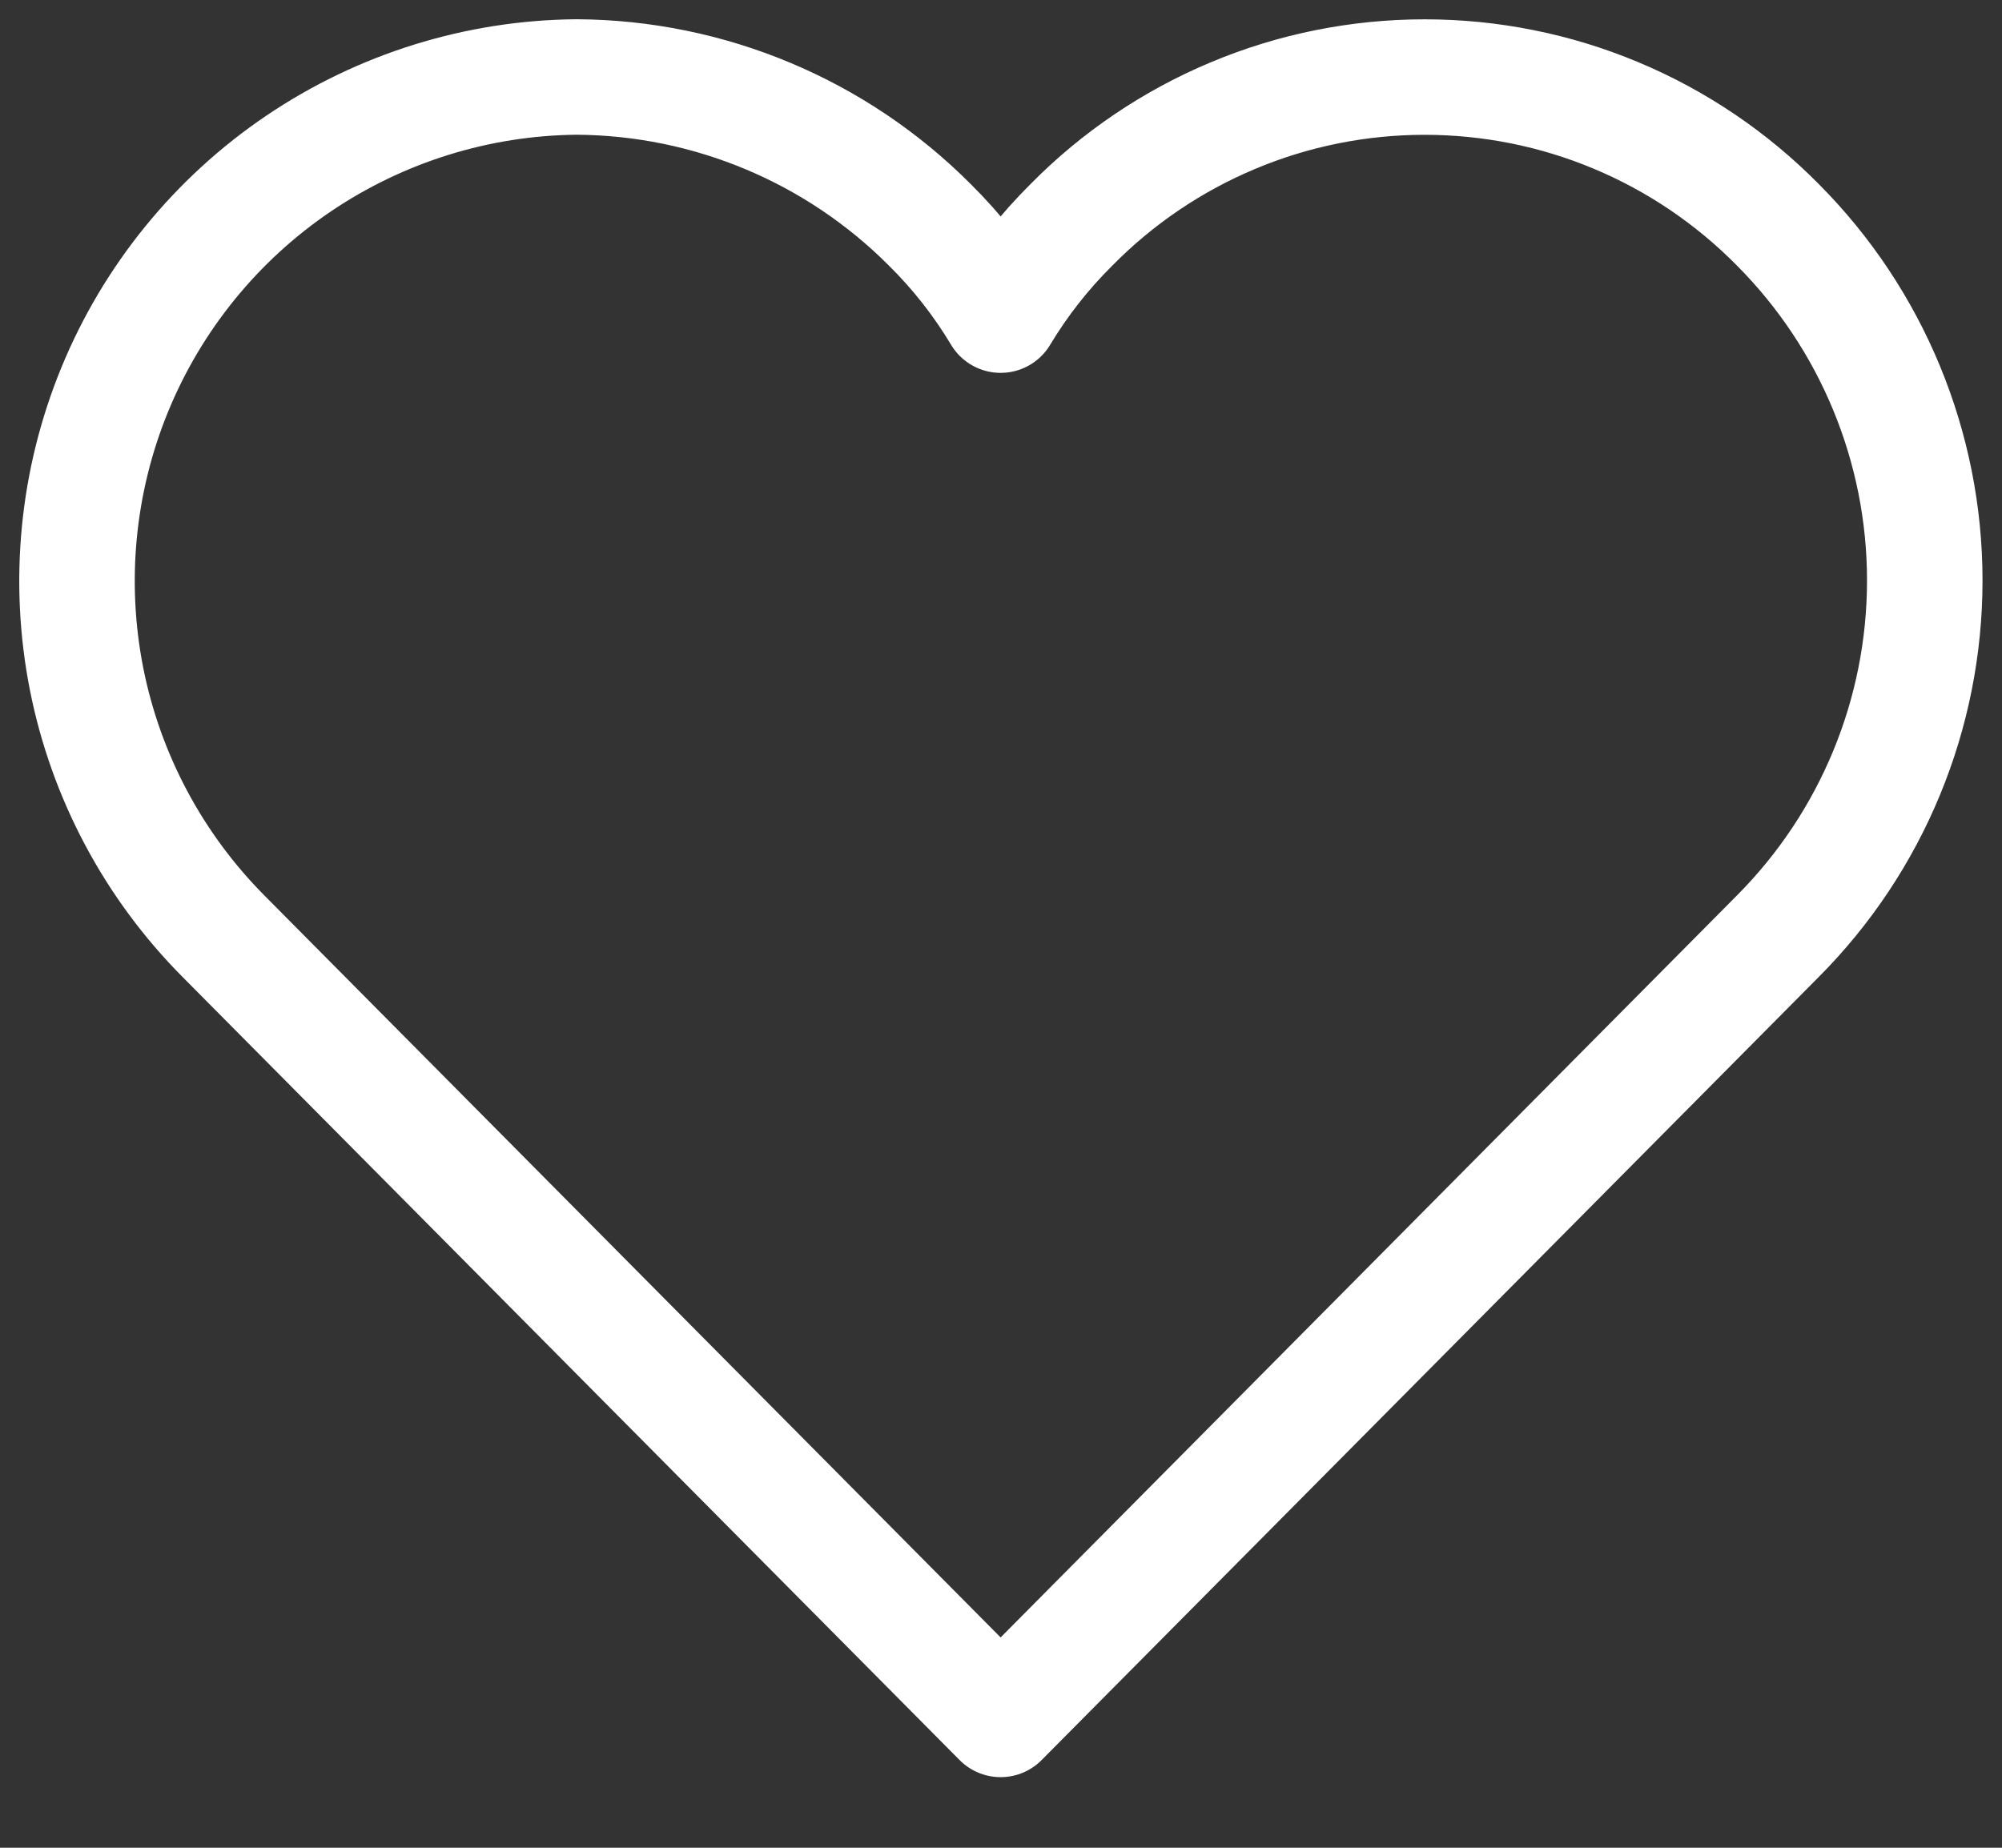 <svg width="26" height="24" viewBox="0 0 26 24" fill="none" xmlns="http://www.w3.org/2000/svg">
<rect x="0" y="0" width="26" height="24" fill="#333333" stroke="none"/>
<path d="M23.089 2.92C24.311 4.147 24.997 5.808 24.997 7.54C24.997 9.272 24.311 10.933 23.089 12.16L12.995 22.333L2.902 12.16C1.994 11.246 1.376 10.085 1.125 8.822C0.875 7.558 1.002 6.249 1.491 5.058C1.981 3.866 2.811 2.846 3.878 2.124C4.945 1.403 6.201 1.011 7.489 1C9.211 1.01 10.859 1.7 12.075 2.92C12.43 3.271 12.739 3.665 12.995 4.093C13.252 3.665 13.561 3.271 13.915 2.92C14.514 2.312 15.229 1.829 16.016 1.5C16.803 1.17 17.648 1.001 18.502 1.001C19.355 1.001 20.201 1.17 20.988 1.5C21.775 1.829 22.489 2.312 23.089 2.92Z" stroke="white" stroke-width="1.5" stroke-linecap="round" stroke-linejoin="round"/>
</svg>
